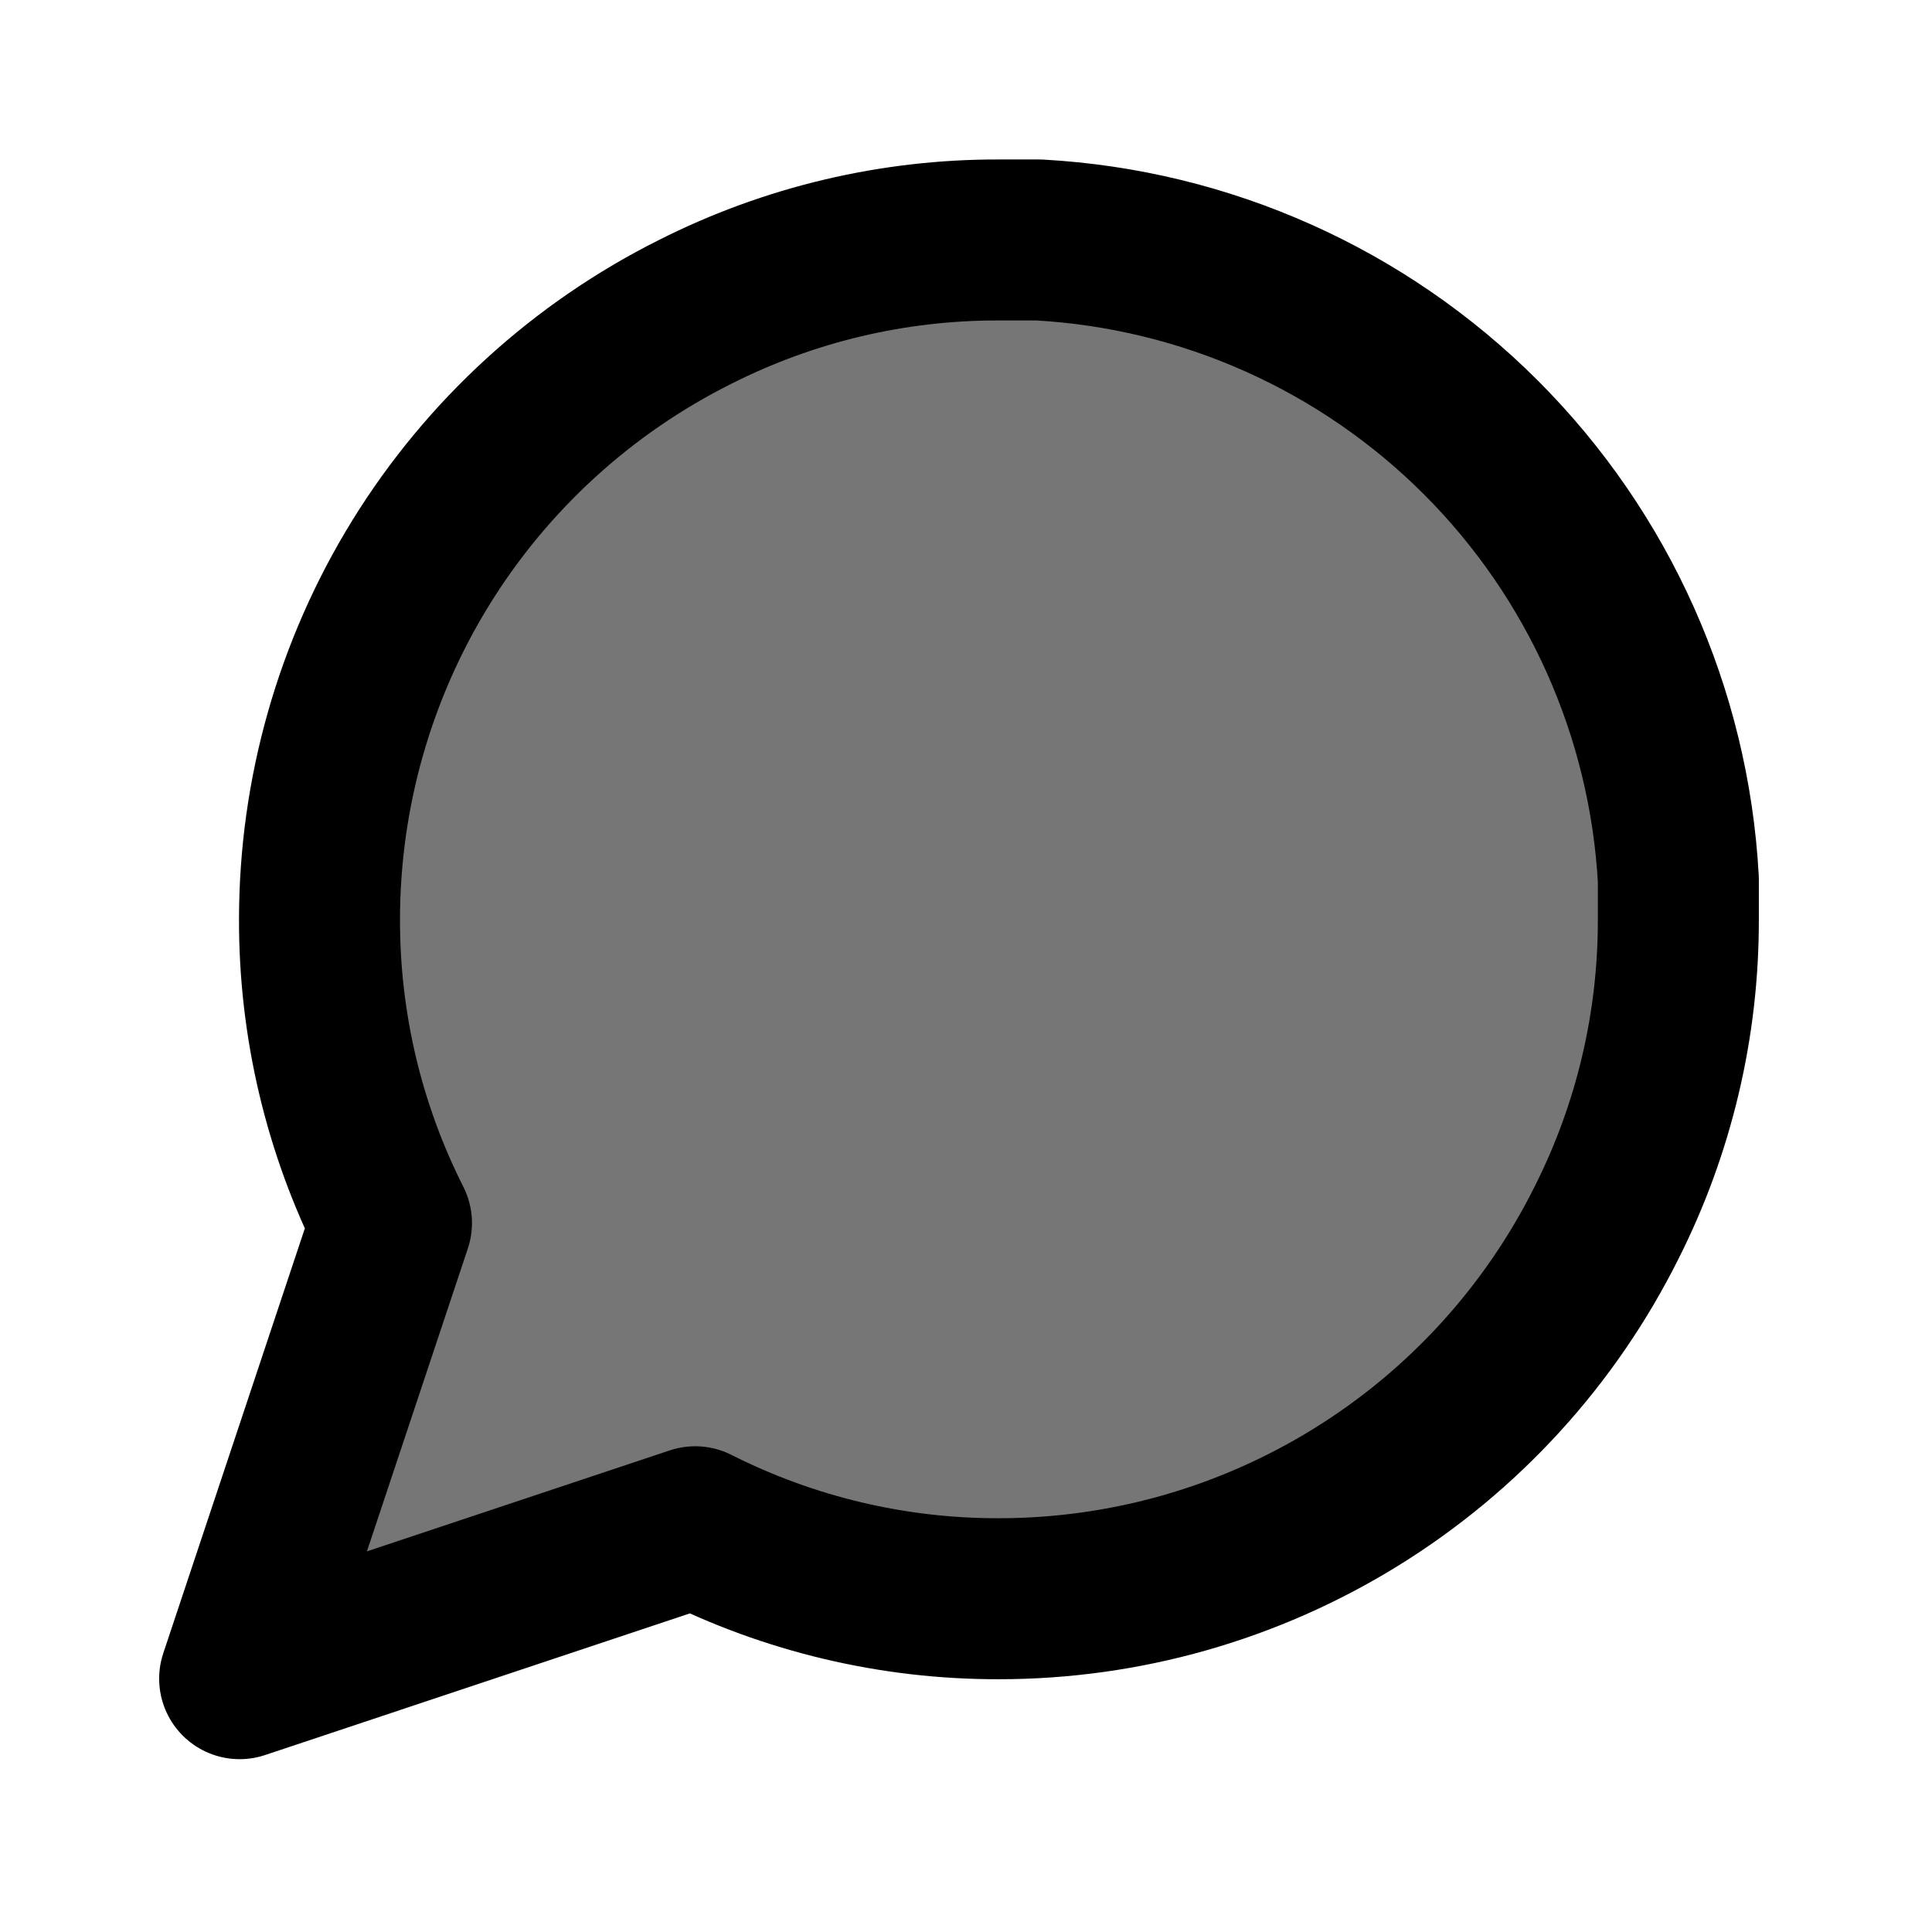 <svg width="24" height="24" viewBox="0 0 24 24" fill="#767676" xmlns="http://www.w3.org/2000/svg">
<path d="M20.849 11.42C20.852 12.731 20.546 14.024 19.955 15.193C19.255 16.595 18.178 17.774 16.845 18.598C15.512 19.423 13.976 19.86 12.409 19.86C11.099 19.863 9.806 19.557 8.636 18.966L2.977 20.853L4.863 15.193C4.272 14.024 3.966 12.731 3.969 11.42C3.97 9.853 4.407 8.317 5.231 6.984C6.055 5.652 7.234 4.575 8.636 3.874C9.806 3.283 11.099 2.977 12.409 2.981H12.906C14.975 3.095 16.93 3.968 18.396 5.434C19.861 6.899 20.735 8.854 20.849 10.924V11.42Z" stroke="current" stroke-width="2" stroke-linecap="round" stroke-linejoin="round"/>
</svg>
